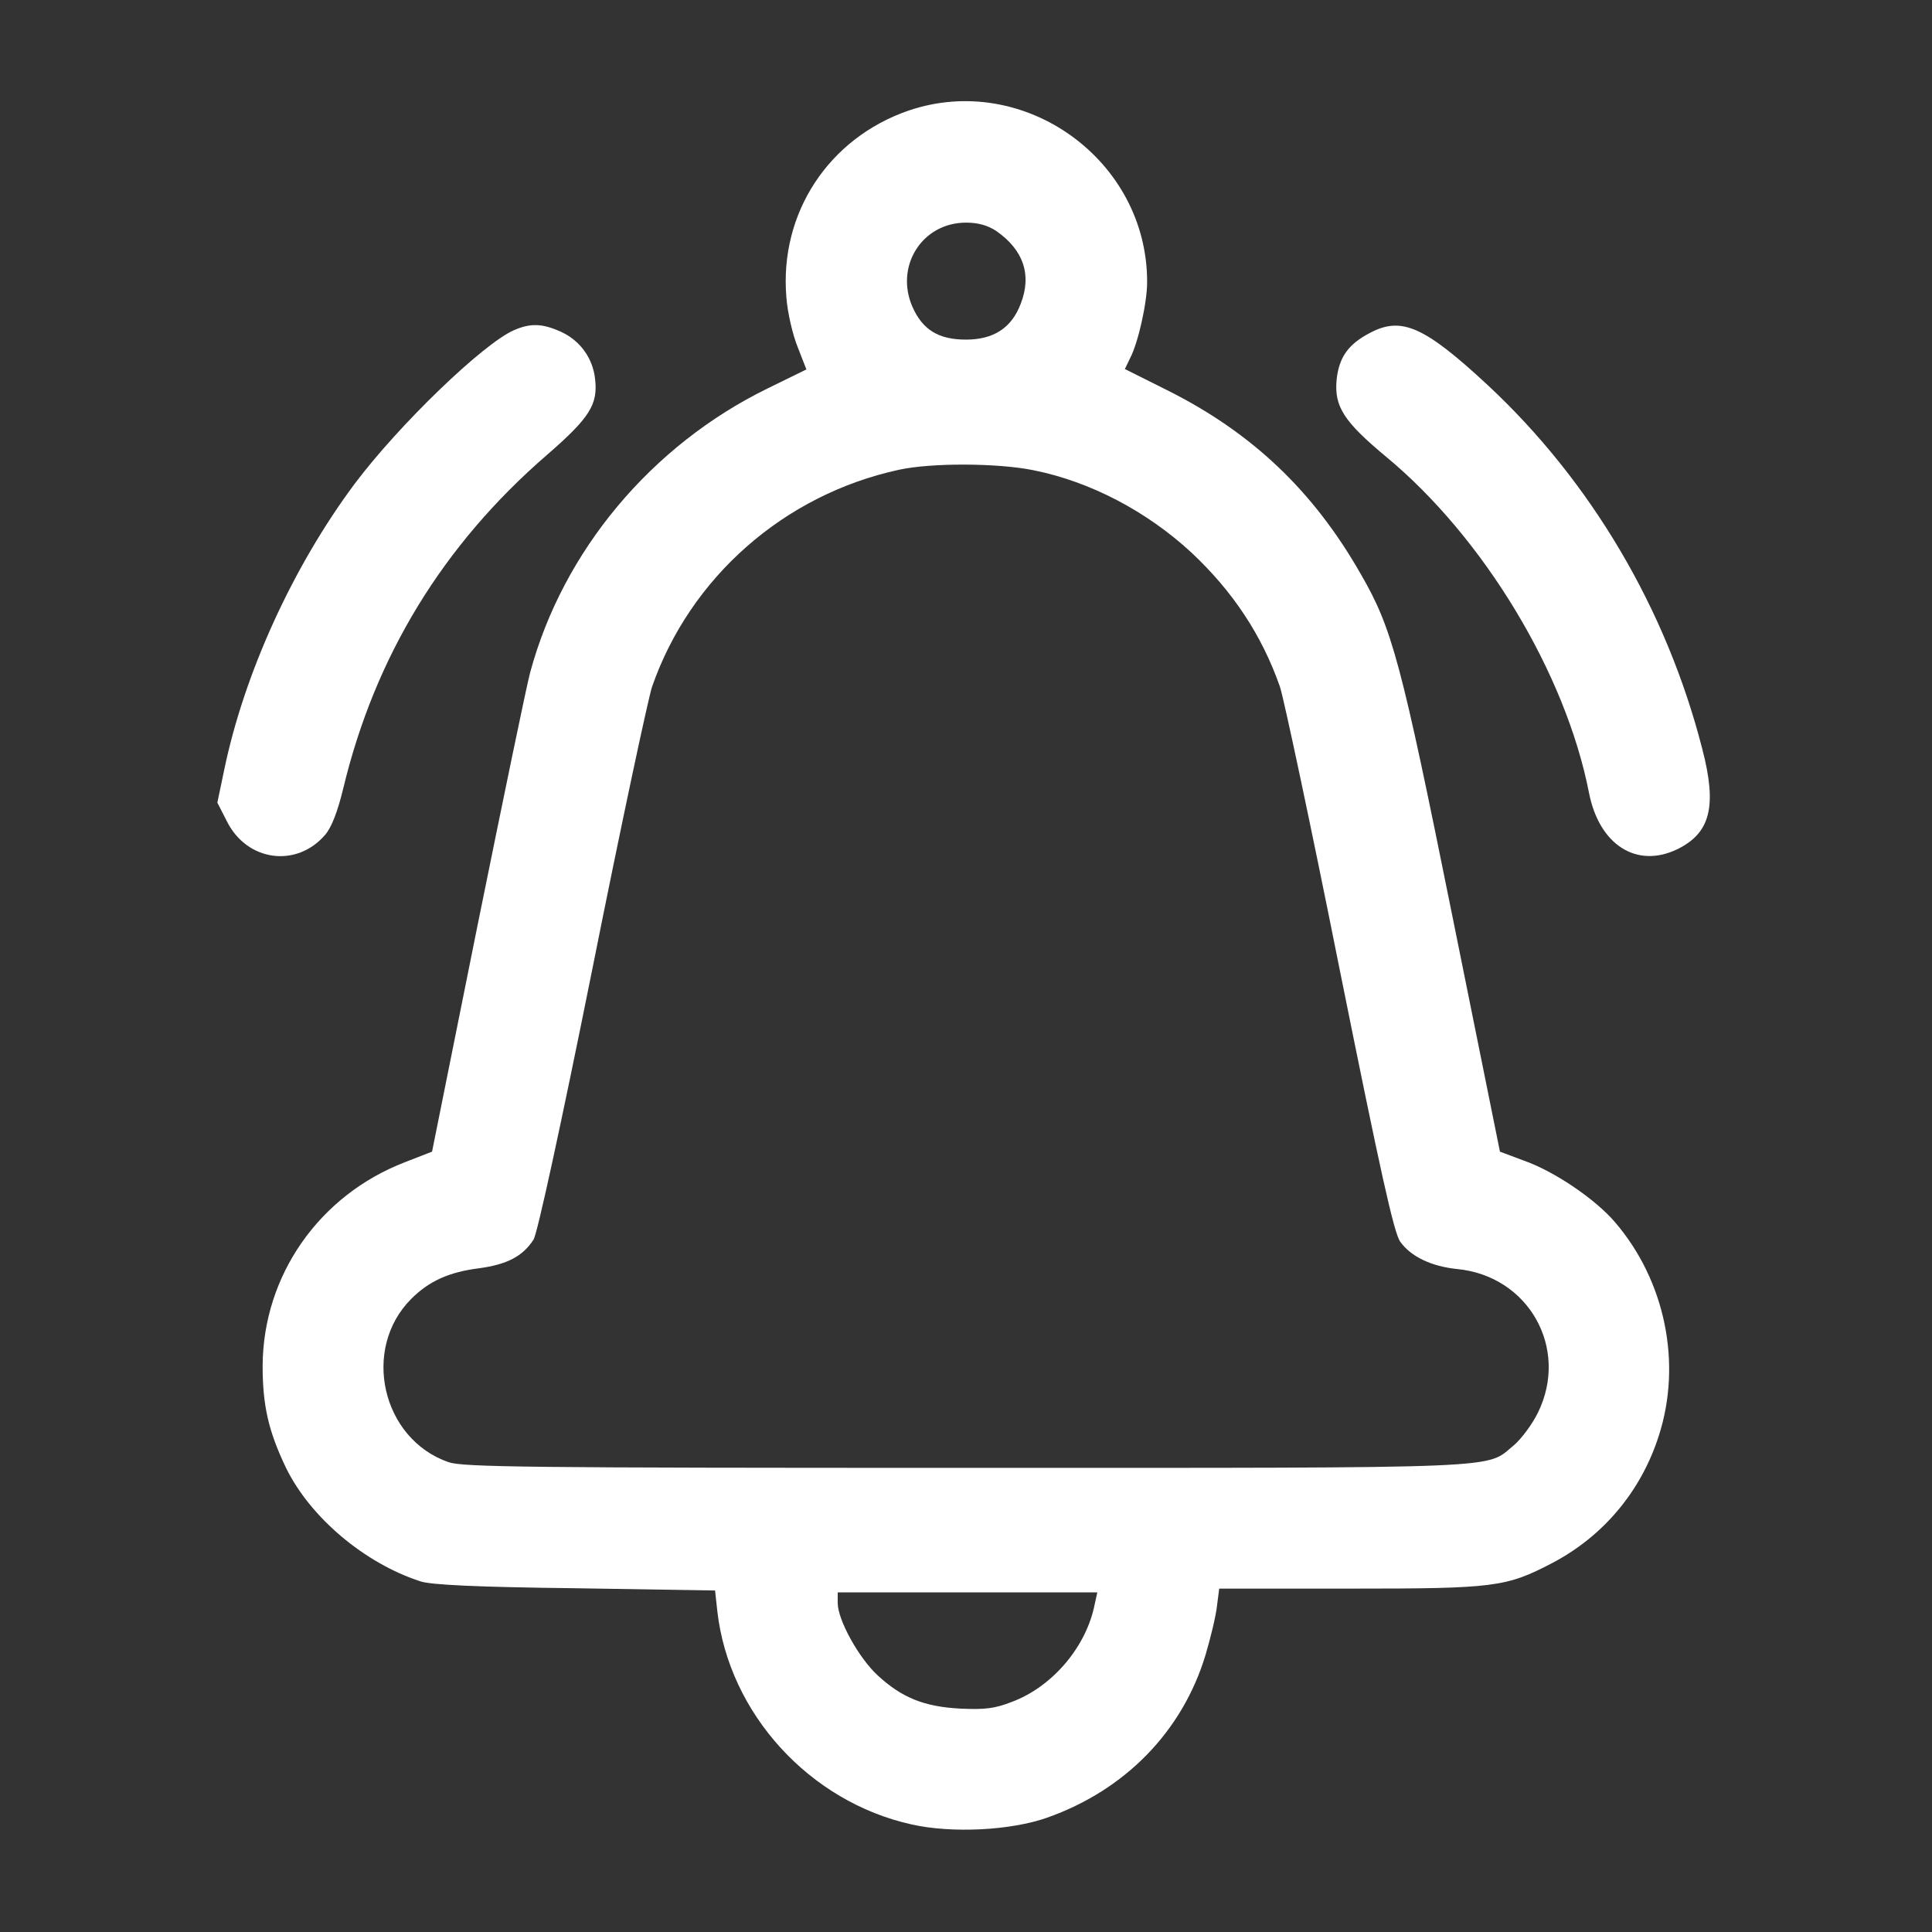 <?xml version="1.0" standalone="no"?>
<!DOCTYPE svg PUBLIC "-//W3C//DTD SVG 20010904//EN"
 "http://www.w3.org/TR/2001/REC-SVG-20010904/DTD/svg10.dtd">
<svg version="1.0" xmlns="http://www.w3.org/2000/svg"
 width="512pt" height="512pt" viewBox="0 0 512 512"
 preserveAspectRatio="xMidYMid meet">

<rect x="0" y="0" width="512" height="512" fill="#333333" stroke="none"/>

<g transform="translate(0,512) scale(0.1,-0.1)"
fill="#ffffff" stroke="none">
<path d="M2408 4827 c-212 -73 -343 -272 -324 -495 3 -41 17 -100 30 -132 l23
-59 -102 -50 c-309 -151 -543 -431 -630 -753 -10 -37 -72 -338 -139 -668
l-121 -602 -72 -28 c-228 -88 -376 -301 -377 -540 0 -106 16 -174 62 -270 64
-131 208 -253 357 -301 28 -9 148 -15 410 -18 l370 -6 6 -55 c31 -271 244
-505 515 -565 107 -24 263 -16 359 18 207 73 359 229 420 432 13 44 27 101 30
128 l6 47 346 0 c386 0 414 4 537 68 135 71 235 190 282 337 62 192 17 411
-116 566 -52 61 -161 135 -241 163 l-64 24 -126 624 c-136 674 -159 762 -243
907 -126 221 -289 375 -513 487 l-112 56 14 29 c21 40 45 146 45 201 1 324
-326 559 -632 455z m232 -319 c72 -50 95 -116 65 -193 -24 -64 -72 -95 -145
-95 -73 0 -115 26 -142 87 -47 108 26 223 142 223 32 0 57 -7 80 -22z m98
-634 c151 -30 301 -109 419 -218 110 -103 187 -219 235 -356 10 -30 82 -367
158 -748 108 -536 144 -700 161 -723 28 -39 82 -65 150 -72 190 -18 298 -210
215 -380 -15 -31 -44 -70 -64 -87 -77 -63 6 -60 -1452 -60 -1164 0 -1332 2
-1371 15 -177 61 -232 300 -99 433 47 47 100 71 180 81 73 10 115 31 144 76
10 16 71 295 156 718 76 381 148 717 158 747 101 290 350 509 654 575 87 19
262 18 356 -1z m161 -3015 c-25 -109 -113 -210 -217 -249 -46 -18 -72 -21
-137 -18 -96 5 -155 29 -219 88 -50 46 -106 147 -106 192 l0 28 344 0 344 0
-9 -41z"/>
<path d="M1362 4245 c-82 -36 -305 -251 -422 -407 -164 -220 -293 -503 -346
-759 l-18 -86 25 -49 c53 -107 185 -125 261 -36 17 20 33 62 48 124 84 349
264 644 539 882 114 99 136 134 128 202 -6 55 -40 102 -91 125 -49 22 -80 23
-124 4z"/>
<path d="M3631 4238 c-58 -30 -83 -65 -89 -126 -6 -70 20 -110 132 -203 258
-214 475 -573 537 -890 27 -138 126 -201 233 -150 89 43 107 114 67 267 -95
371 -296 710 -569 964 -167 155 -228 182 -311 138z"/>
</g>
</svg>
